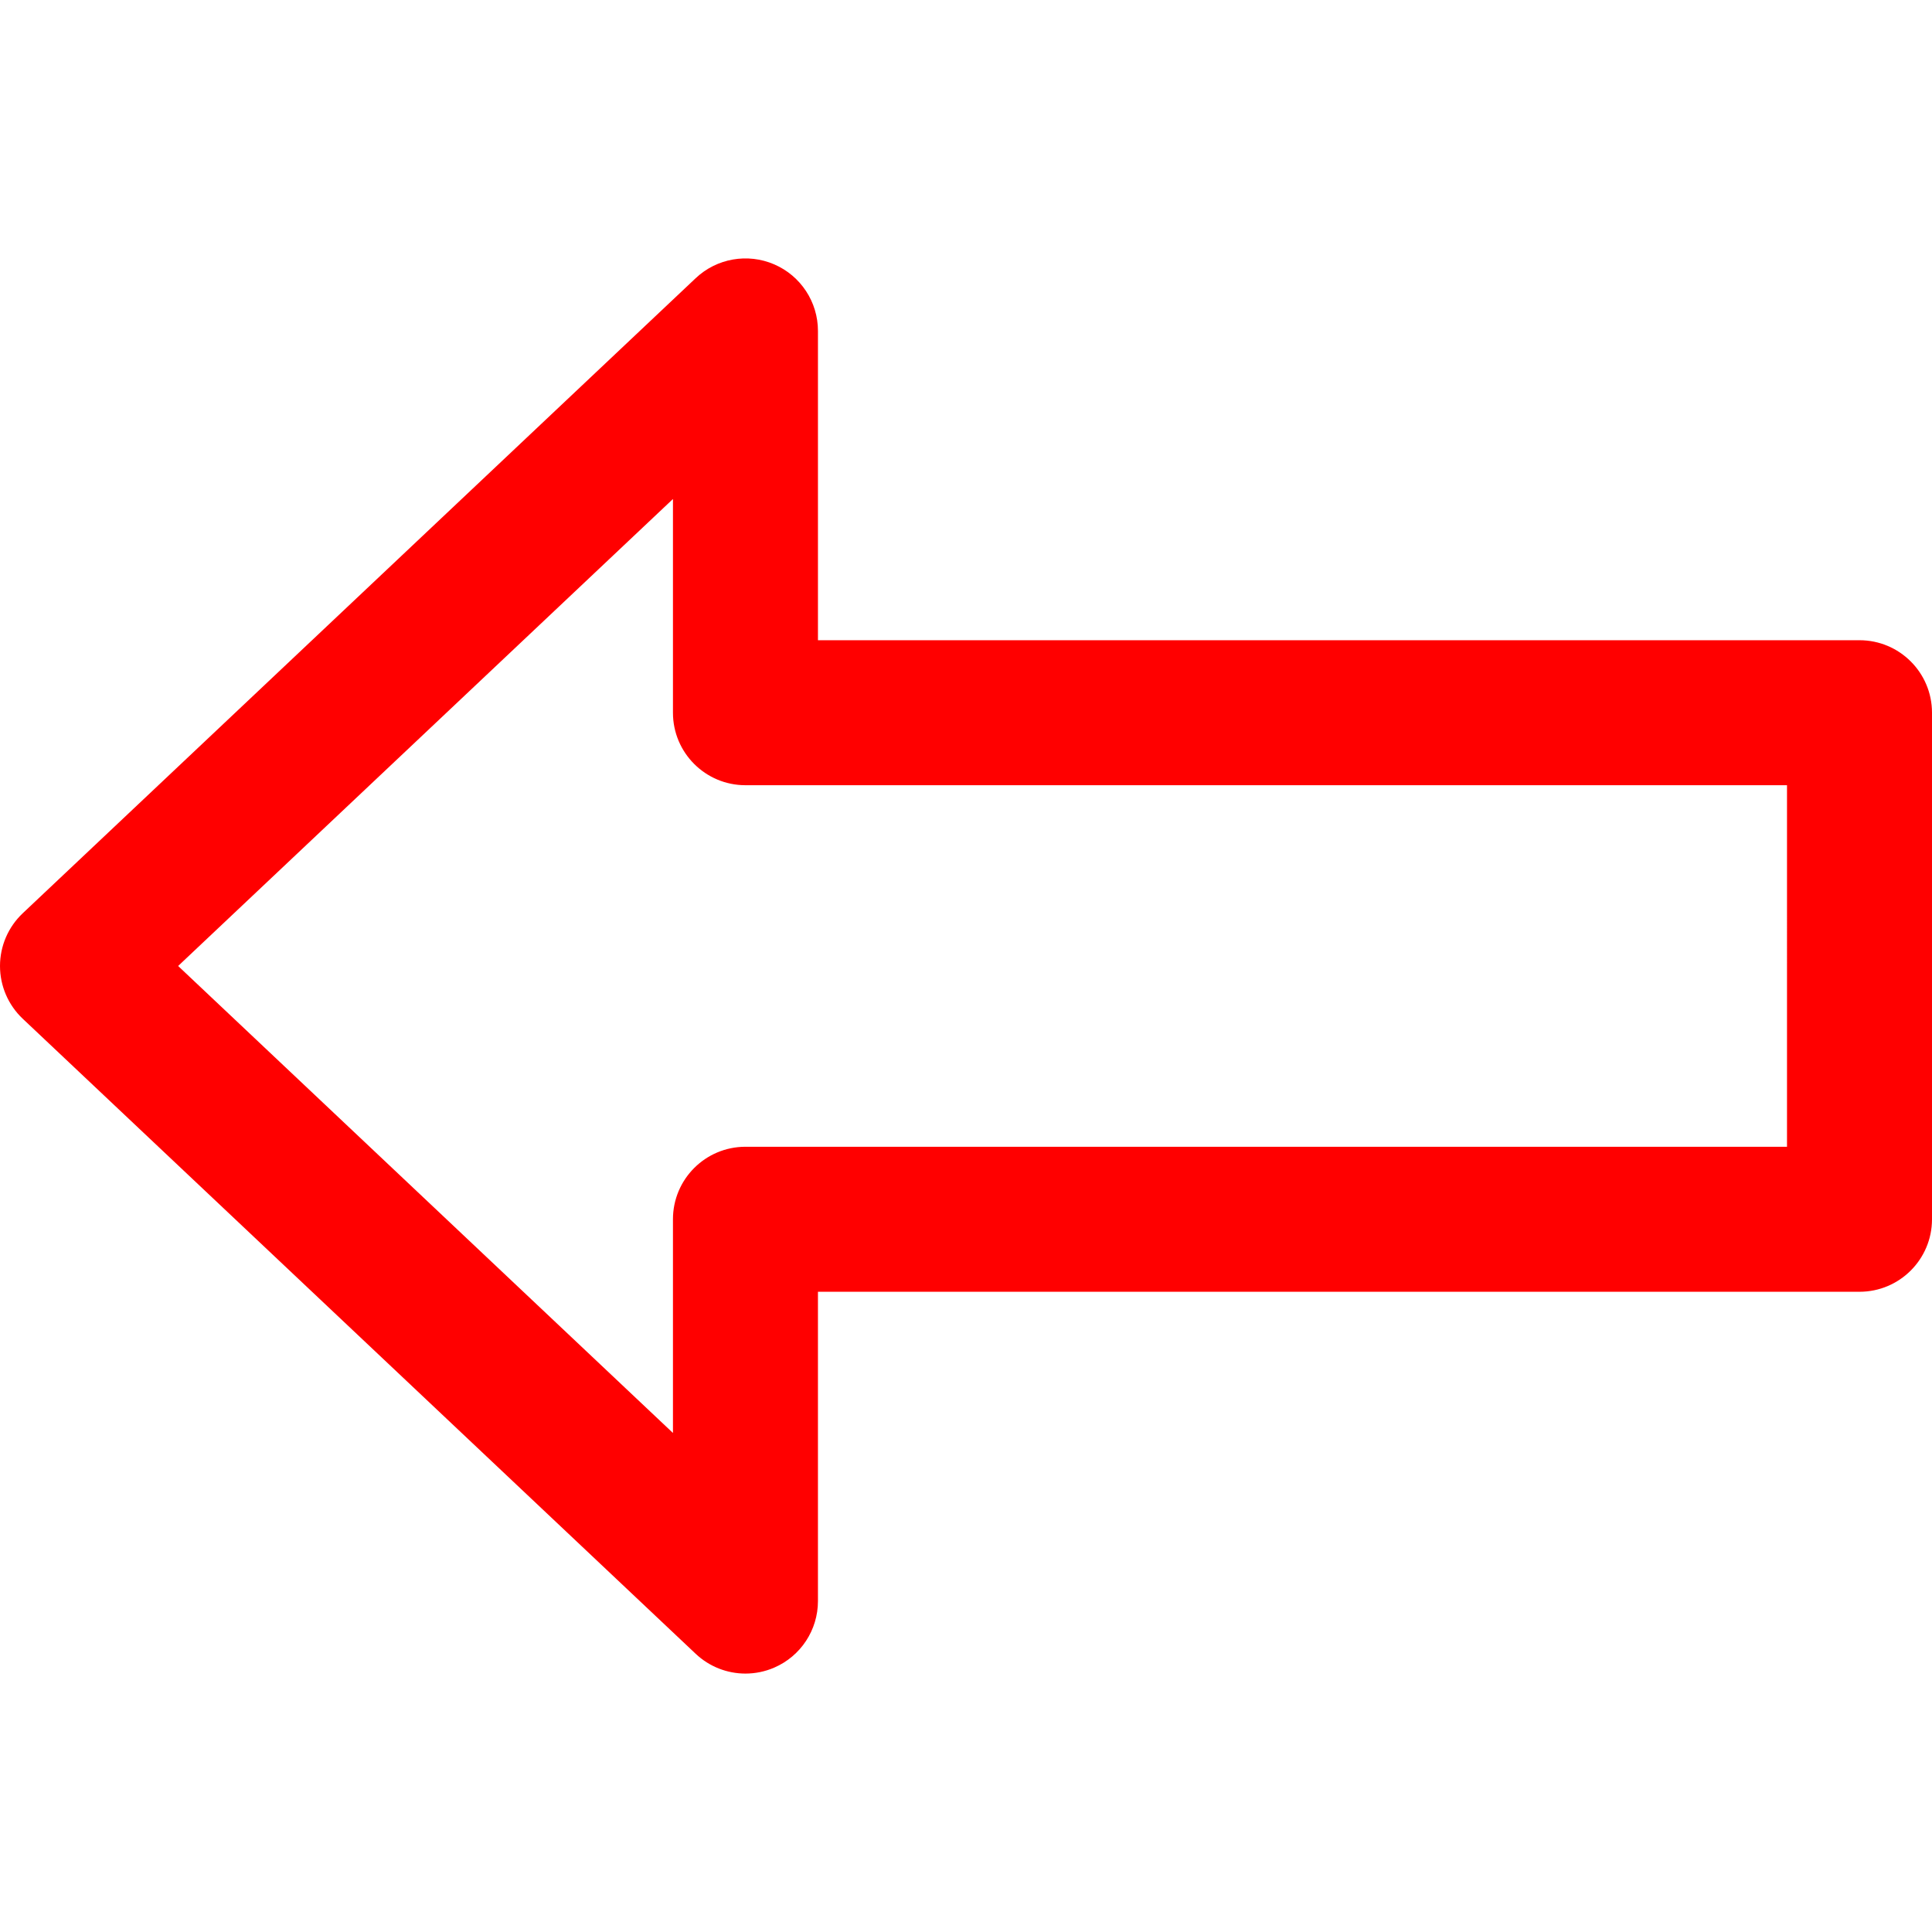 <svg version="1.1" id="Capa_1" xmlns="http://www.w3.org/2000/svg" x="0px" y="0px"
	 width="40px" height="40px" viewBox="0 0 342.734 342.734" style="fill:red"
	 xml:space="preserve">
<g>
	<path d="M329.873,113.575H145.104V58.704c0-5.134-3.052-9.778-7.768-11.81c-4.705-2.025-10.187-1.074-13.922,2.456L4.031,162.012
		C1.458,164.443,0,167.827,0,171.366s1.458,6.923,4.031,9.355l119.383,112.661c2.437,2.3,5.613,3.508,8.83,3.508
		c1.72,0,3.454-0.346,5.092-1.053c4.716-2.03,7.768-6.676,7.768-11.809v-54.871h184.769c7.104,0,12.861-5.76,12.861-12.86v-89.862
		C342.734,119.333,336.976,113.575,329.873,113.575z M317.012,203.434H132.244c-7.103,0-12.863,5.759-12.863,12.862v37.91
		L31.6,171.365l87.781-82.842v37.912c0,7.103,5.76,12.861,12.863,12.861h184.768V203.434L317.012,203.434z"/>
</g>
<g>
</g>
<g>
</g>
<g>
</g>
<g>
</g>
<g>
</g>
<g>
</g>
<g>
</g>
<g>
</g>
<g>
</g>
<g>
</g>
<g>
</g>
<g>
</g>
<g>
</g>
<g>
</g>
<g>
</g>
</svg>
